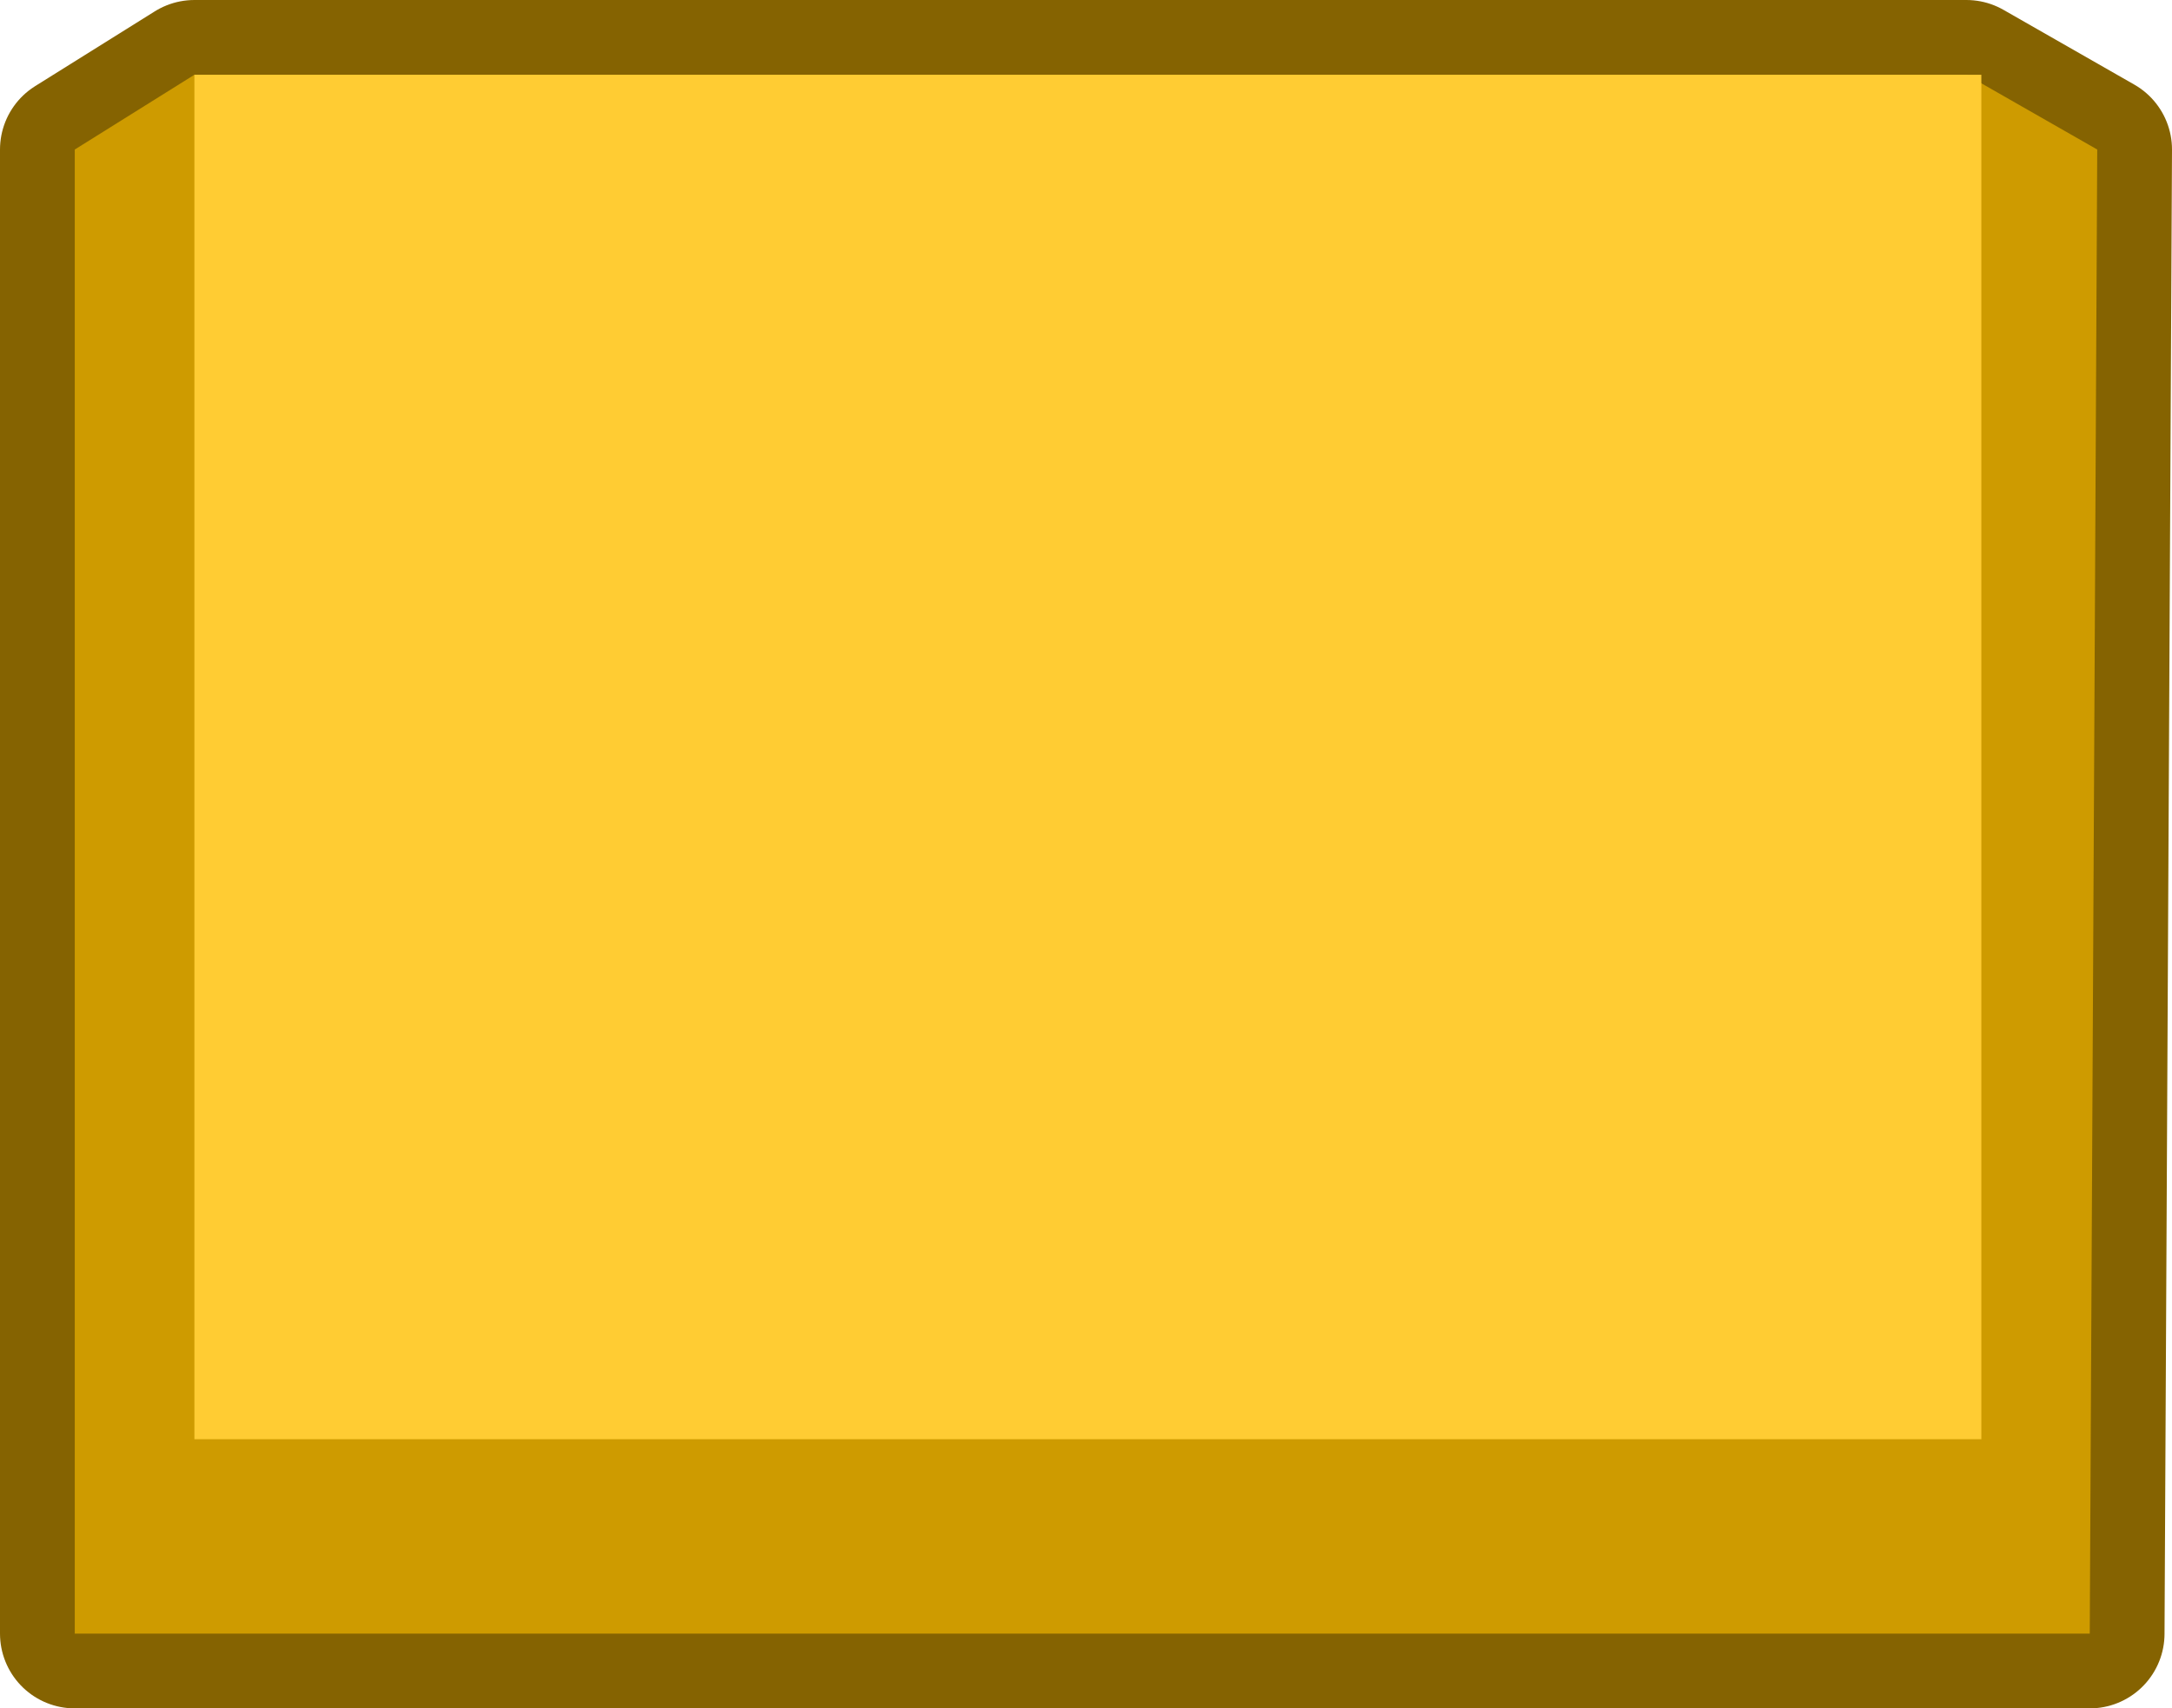 <?xml version="1.0" encoding="UTF-8" standalone="no"?>
<svg xmlns:xlink="http://www.w3.org/1999/xlink" height="22.85px" width="29.05px" xmlns="http://www.w3.org/2000/svg">
  <g transform="matrix(1.0, 0.0, 0.0, 1.0, -32.1, -39.8)">
    <path d="M60.15 41.8 L60.05 61.65 33.1 61.65 33.1 41.8 34.7 40.8 58.4 40.8 60.15 41.8" fill="#63901a" fill-rule="evenodd" stroke="none"/>
    <path d="M60.15 41.8 L60.05 61.65 33.1 61.65 33.1 41.8 34.7 40.8 58.4 40.8 60.15 41.8 Z" fill="none" stroke="#856301" stroke-linecap="round" stroke-linejoin="round" stroke-width="2.0"/>
    <path d="M60.15 41.8 L60.05 61.65 33.1 61.65 33.1 41.8 34.7 40.8 58.4 40.8 60.15 41.8" fill="#ce9b00" fill-rule="evenodd" stroke="none"/>
    <path d="M34.7 59.05 L34.7 40.8 58.6 40.8 58.6 59.05 34.7 59.05" fill="#ffcc33" fill-rule="evenodd" stroke="none"/>
  </g>
</svg>
